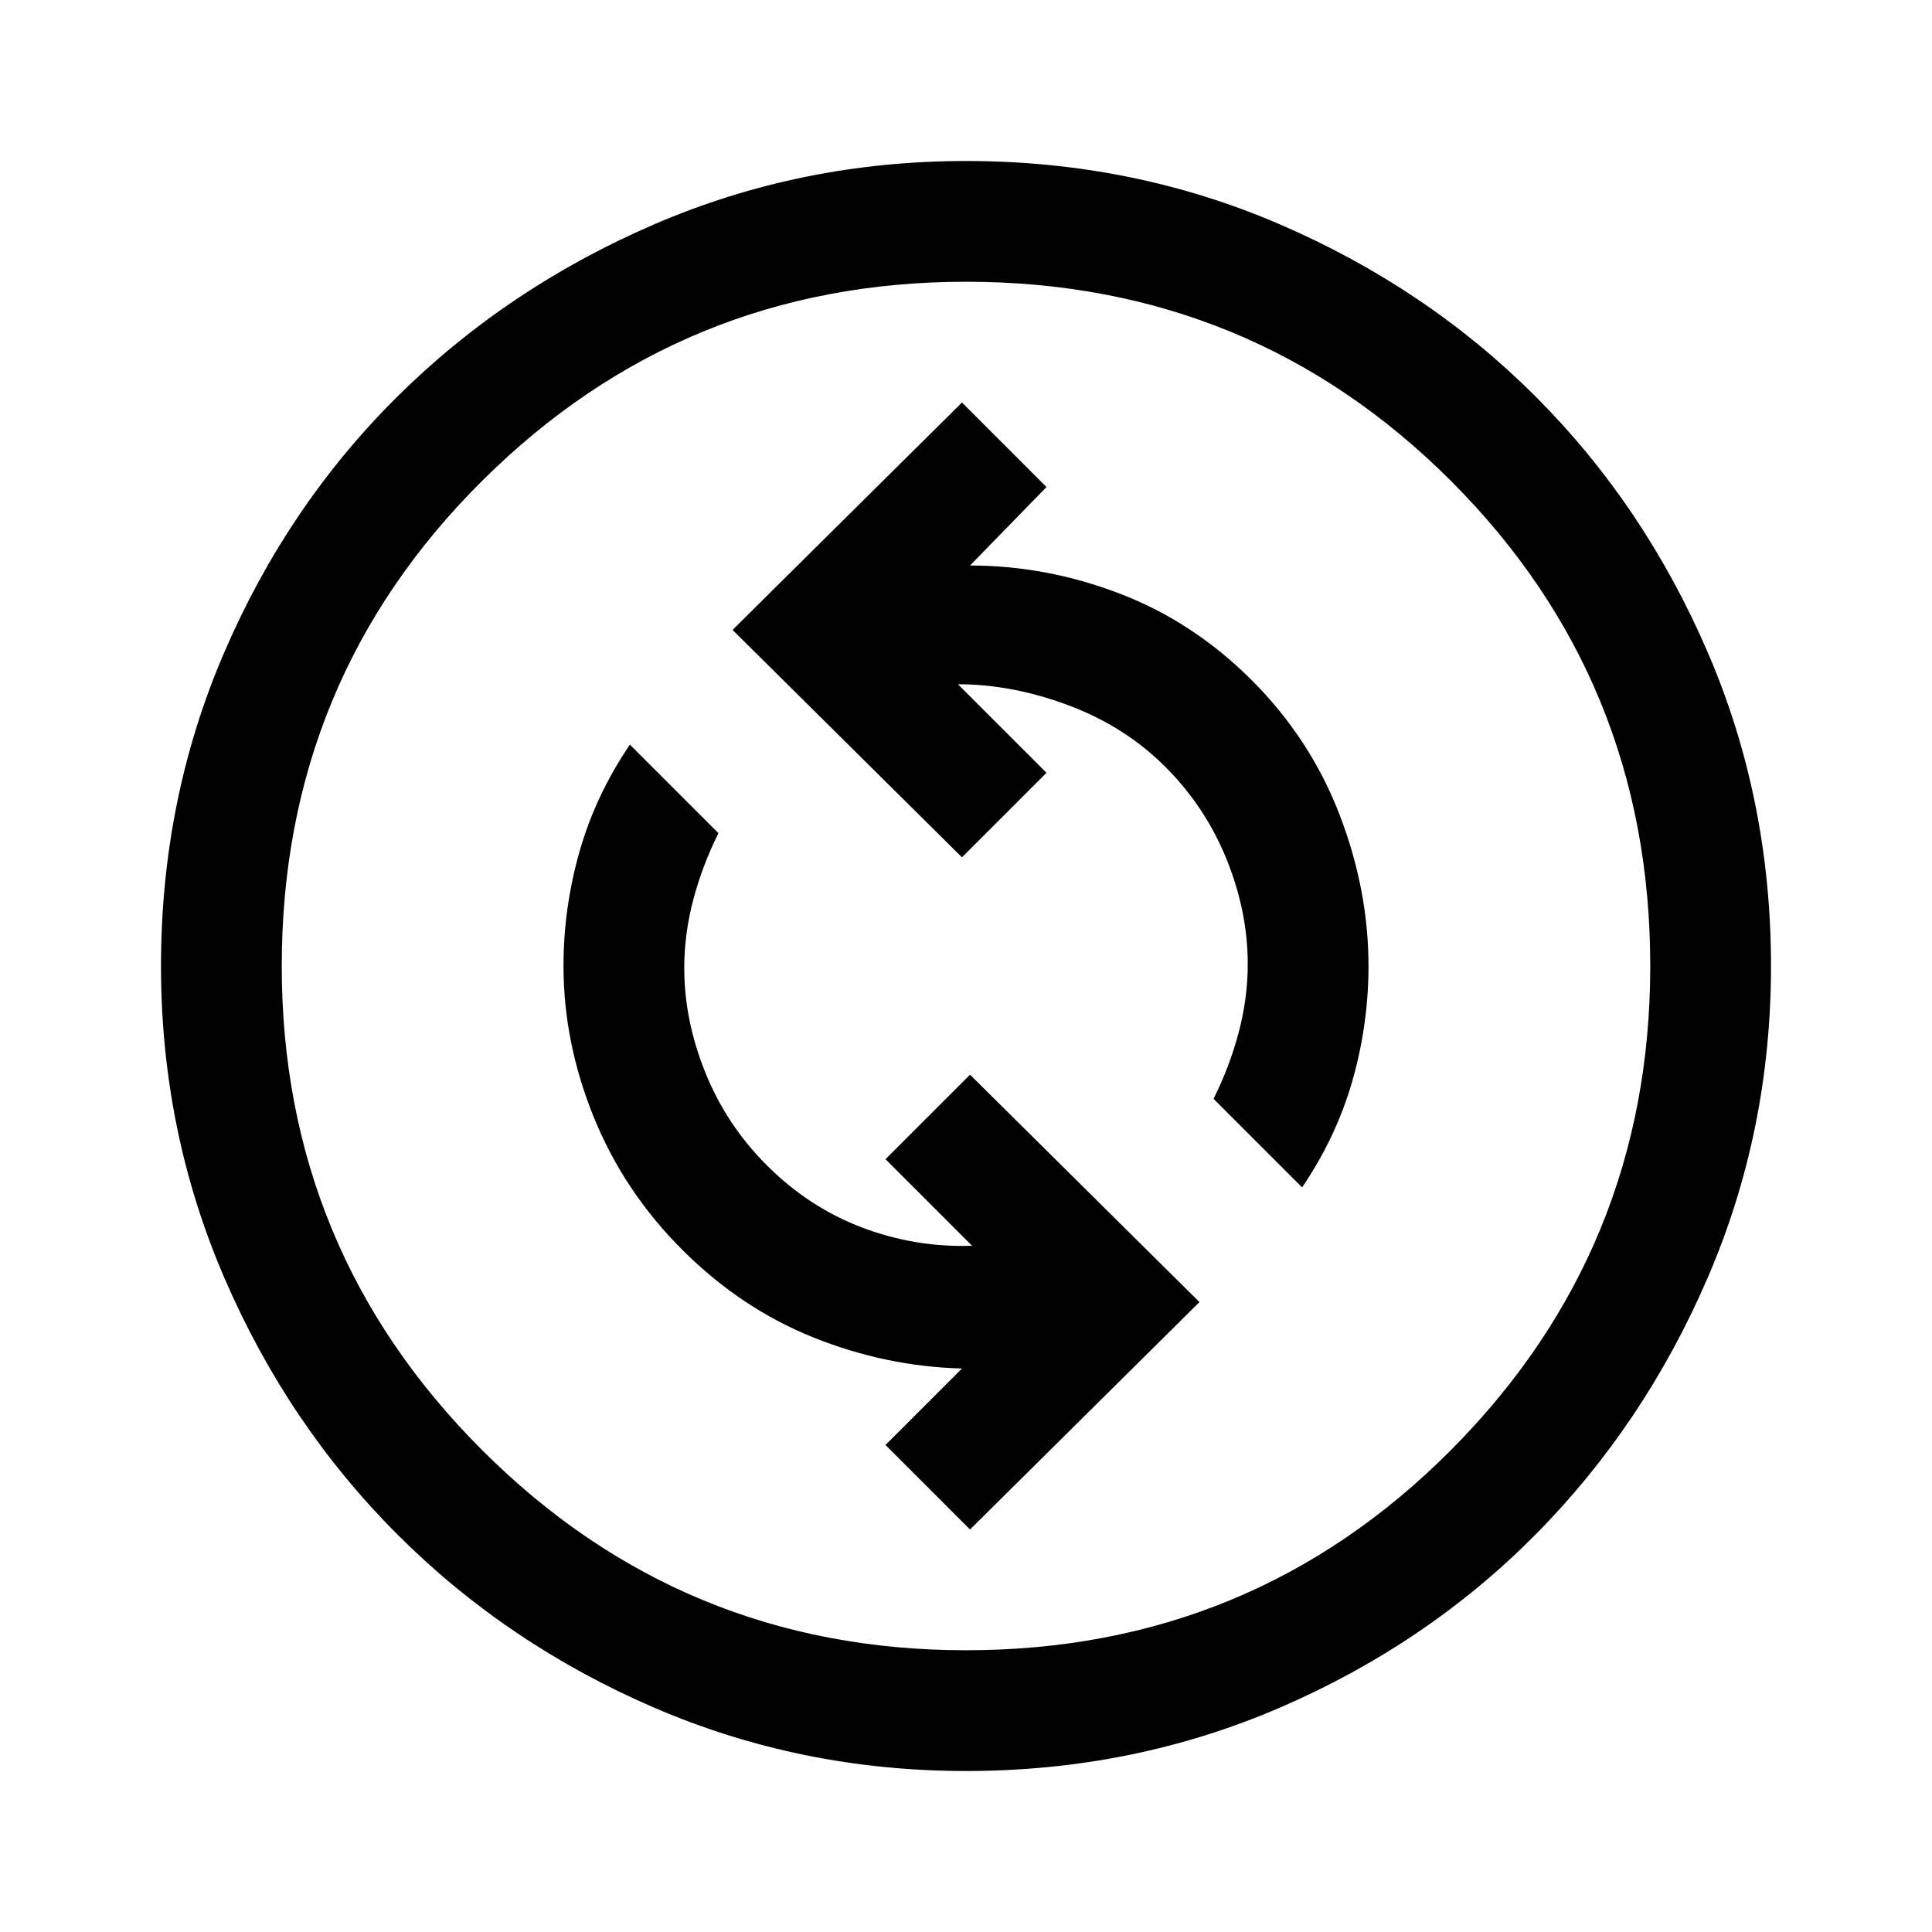<svg xmlns="http://www.w3.org/2000/svg" width="48" height="48"><path d="m24.1 38 5.7-5.65-5.7-5.65-2.1 2.1 2.15 2.15q-1.4.05-2.725-.45-1.325-.5-2.375-1.55-1-1-1.525-2.3-.525-1.3-.525-2.6 0-.85.225-1.7t.625-1.65l-2.2-2.2q-.85 1.25-1.25 2.65T14 24q0 1.9.75 3.75t2.2 3.3q1.45 1.45 3.25 2.175 1.8.725 3.7.775L22 35.9zm8.25-8.5q.85-1.25 1.25-2.65T34 24q0-1.9-.725-3.775T31.1 16.9q-1.45-1.45-3.275-2.15t-3.725-.7L26 12.1 23.9 10l-5.7 5.65 5.7 5.65 2.1-2.1-2.2-2.2q1.35 0 2.75.525t2.4 1.525q1 1 1.525 2.3.525 1.3.525 2.6 0 .85-.225 1.7t-.625 1.65zM24 44q-4.1 0-7.75-1.575-3.65-1.575-6.375-4.3-2.725-2.725-4.3-6.375Q4 28.1 4 24q0-4.15 1.575-7.8 1.575-3.65 4.3-6.35 2.725-2.7 6.375-4.275Q19.9 4 24 4q4.15 0 7.8 1.575 3.65 1.575 6.35 4.275 2.7 2.7 4.275 6.35Q44 19.85 44 24q0 4.1-1.575 7.75-1.575 3.65-4.275 6.375t-6.35 4.3Q28.15 44 24 44zm0-3q7.1 0 12.05-4.975Q41 31.05 41 24q0-7.1-4.95-12.05Q31.1 7 24 7q-7.05 0-12.025 4.95Q7 16.9 7 24q0 7.05 4.975 12.025Q16.95 41 24 41zm0-17z"/></svg>